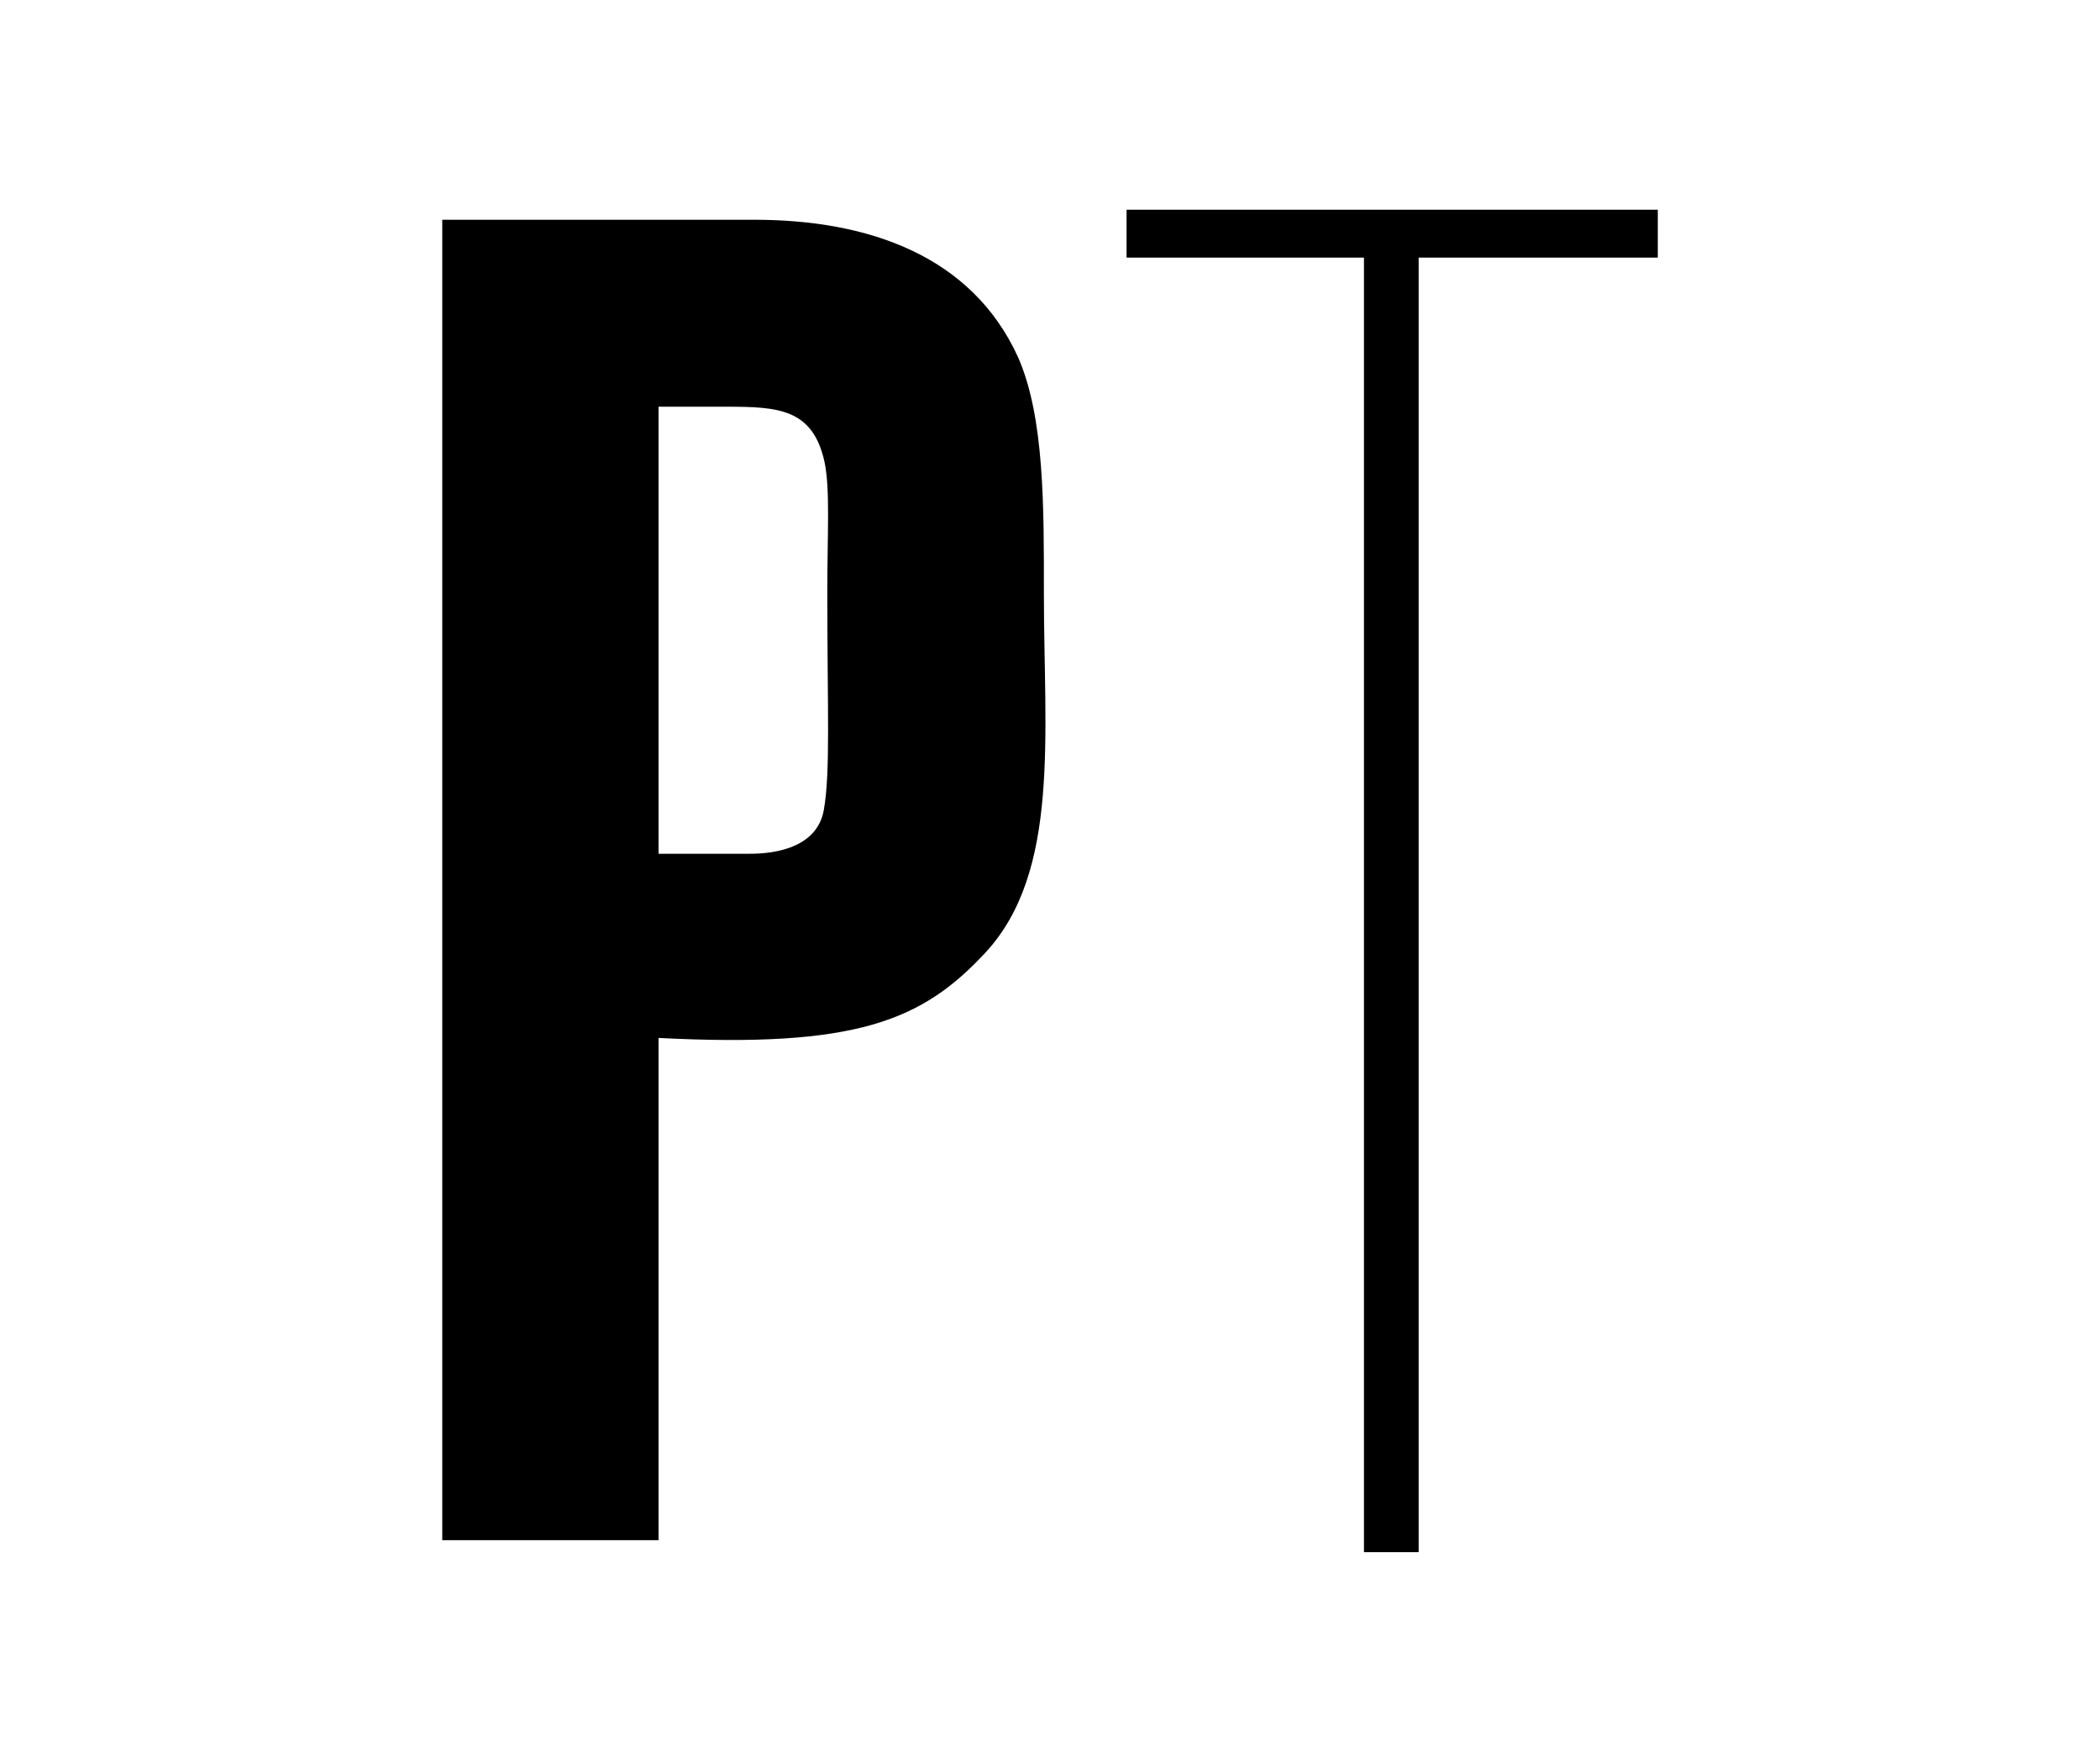 <svg data-name="Layer 1" xmlns="http://www.w3.org/2000/svg" viewBox="0 0 361.26 303.16"><path d="M193.8 37.56v6.76h40.84v222.74h9.41V44.32h41.14v-8.23H193.8zm-14.22 64.64c0 24.19 2.85 47.81-10.08 61.73-10.92 11.77-22.32 16.39-56.21 14.66V265H76.08V37.81h53.64c19.84 0 37.49 6.28 45.4 23.62 4.58 10.34 4.46 25.94 4.46 40.77m-37.26-.54c0-9.66.51-17.53-.48-22.18-2-9.17-8-9.5-16.85-9.5h-11.7v76.92h15.23c5.75.09 12.17-1.51 13.21-7.59 1.14-6.54.59-17.09.59-37.65"/></svg>